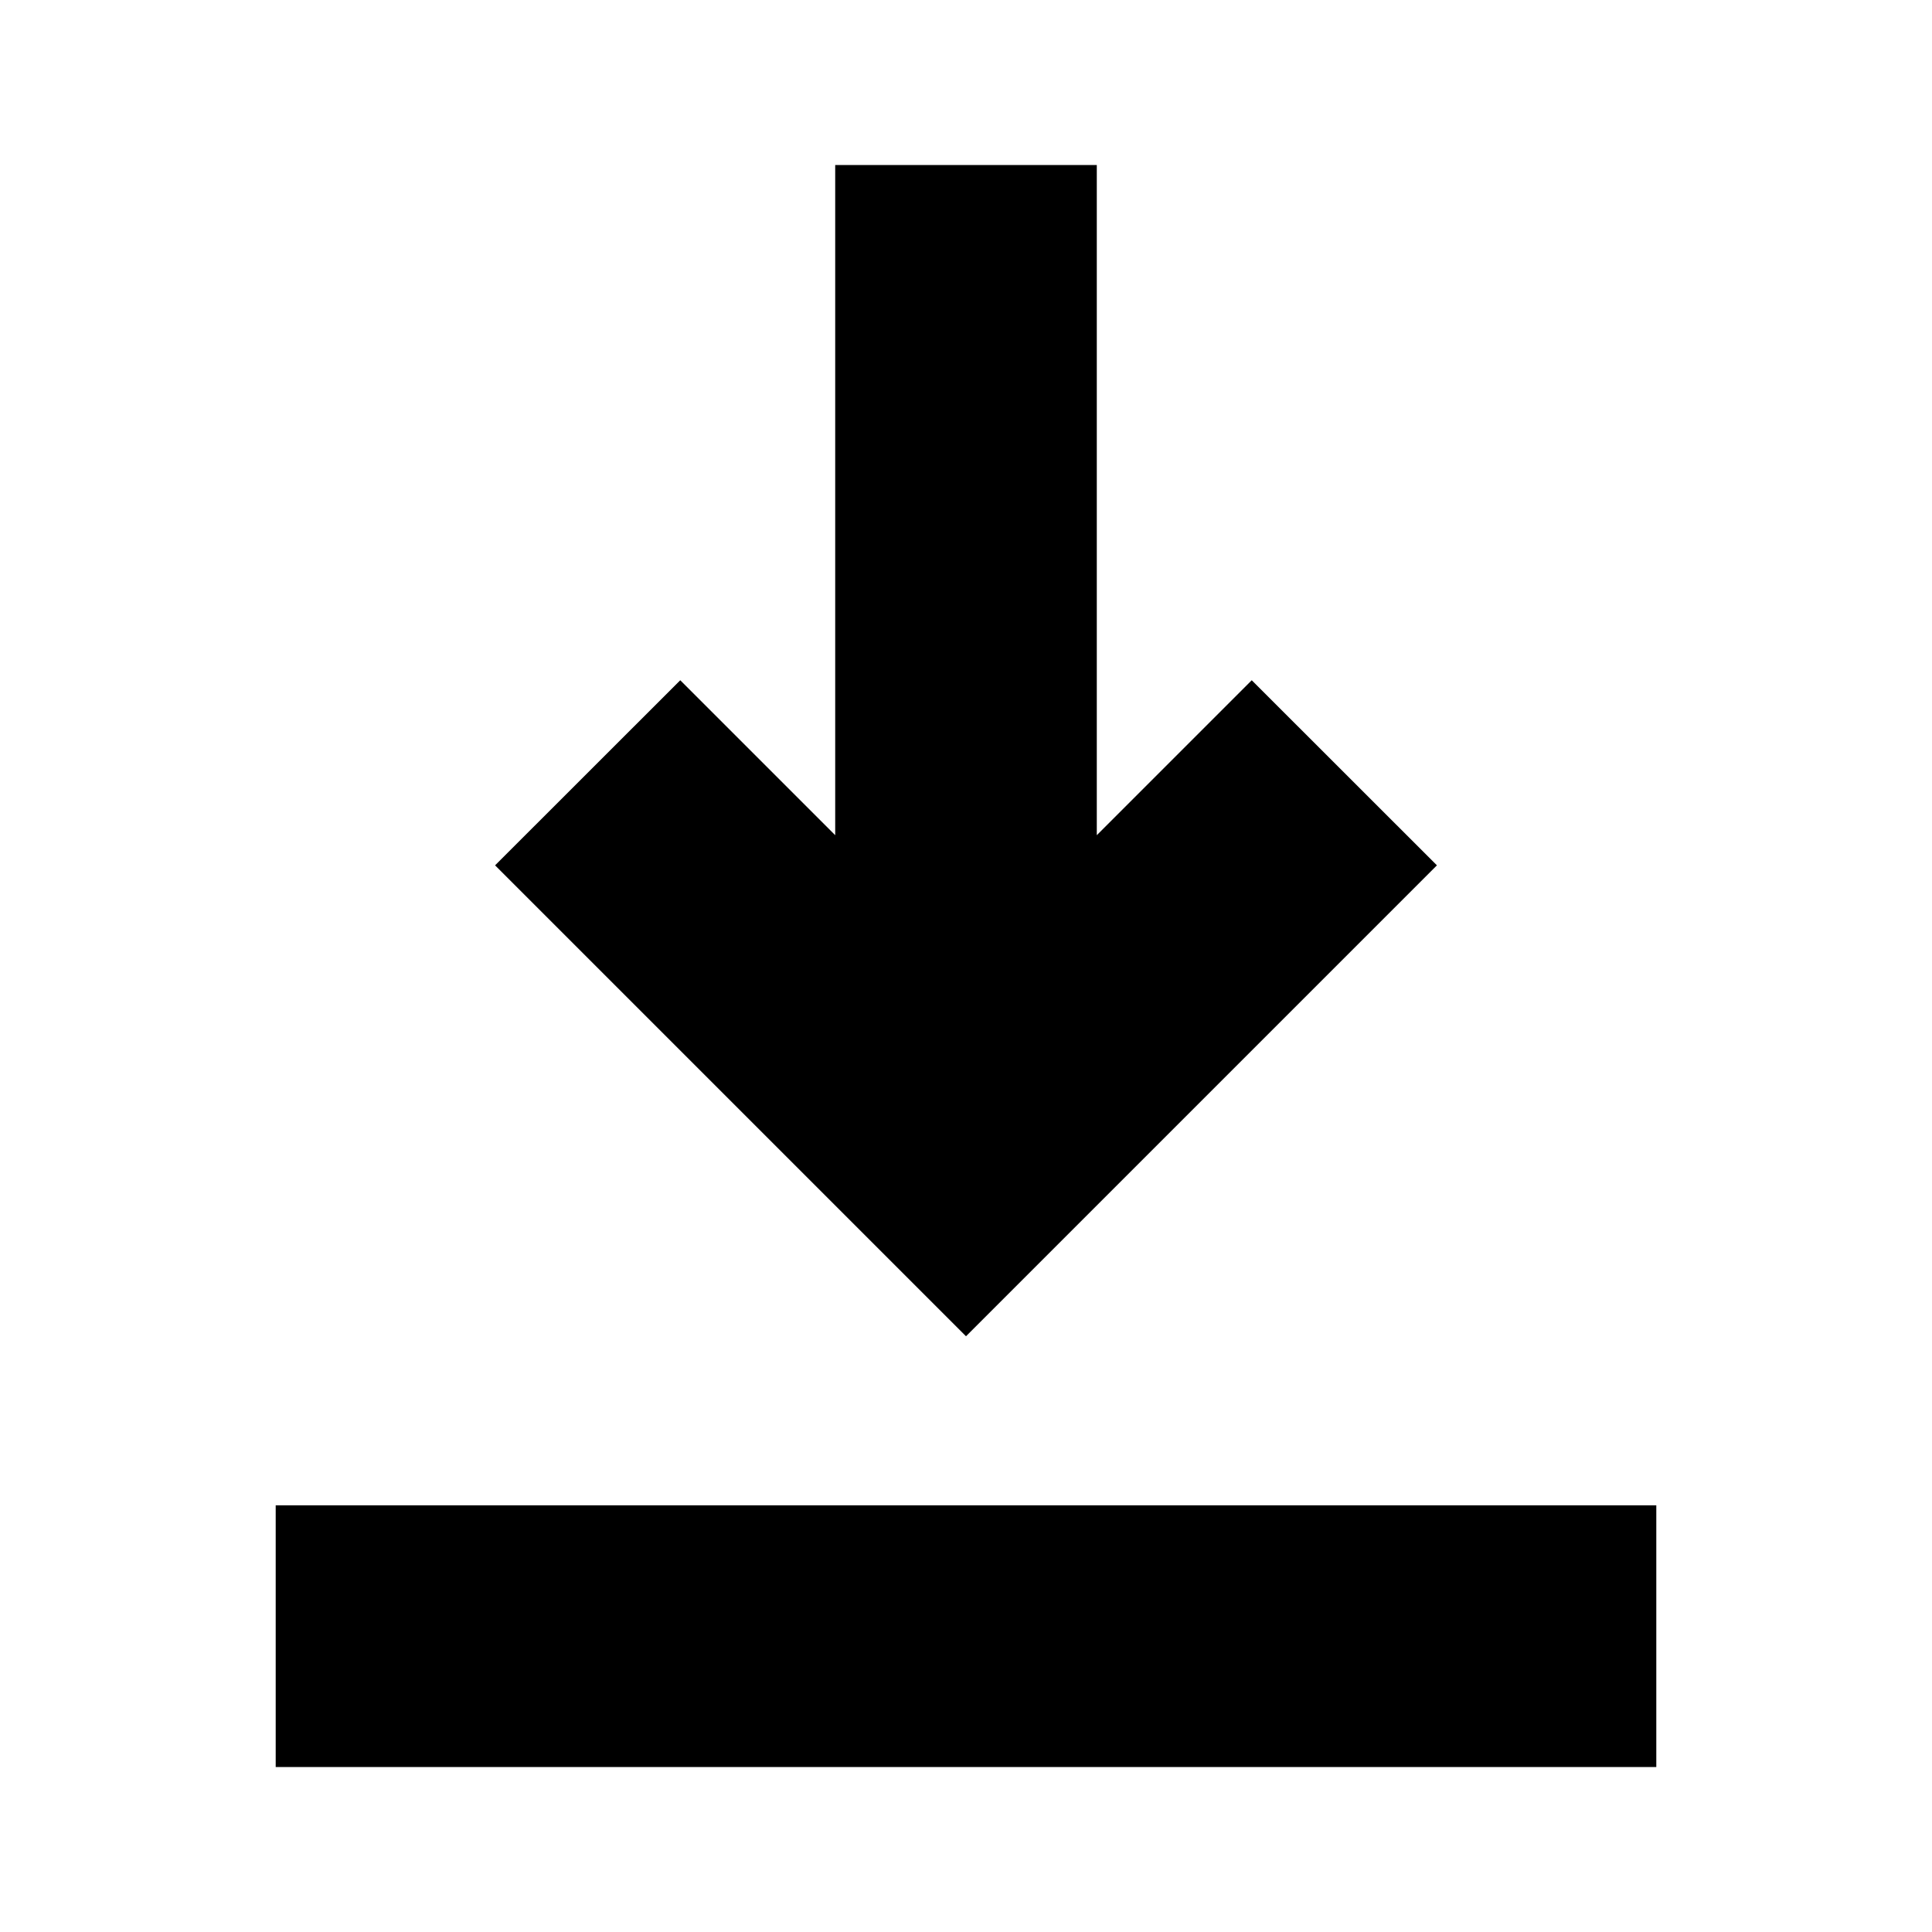 <svg xmlns="http://www.w3.org/2000/svg" height="20" width="20"><path d="M2.854 18.292V15.583H17.146V18.292ZM10 13.833 5.125 8.958 7.042 7.042 8.646 8.646V1.708H11.354V8.646L12.958 7.042L14.875 8.958Z"/></svg>